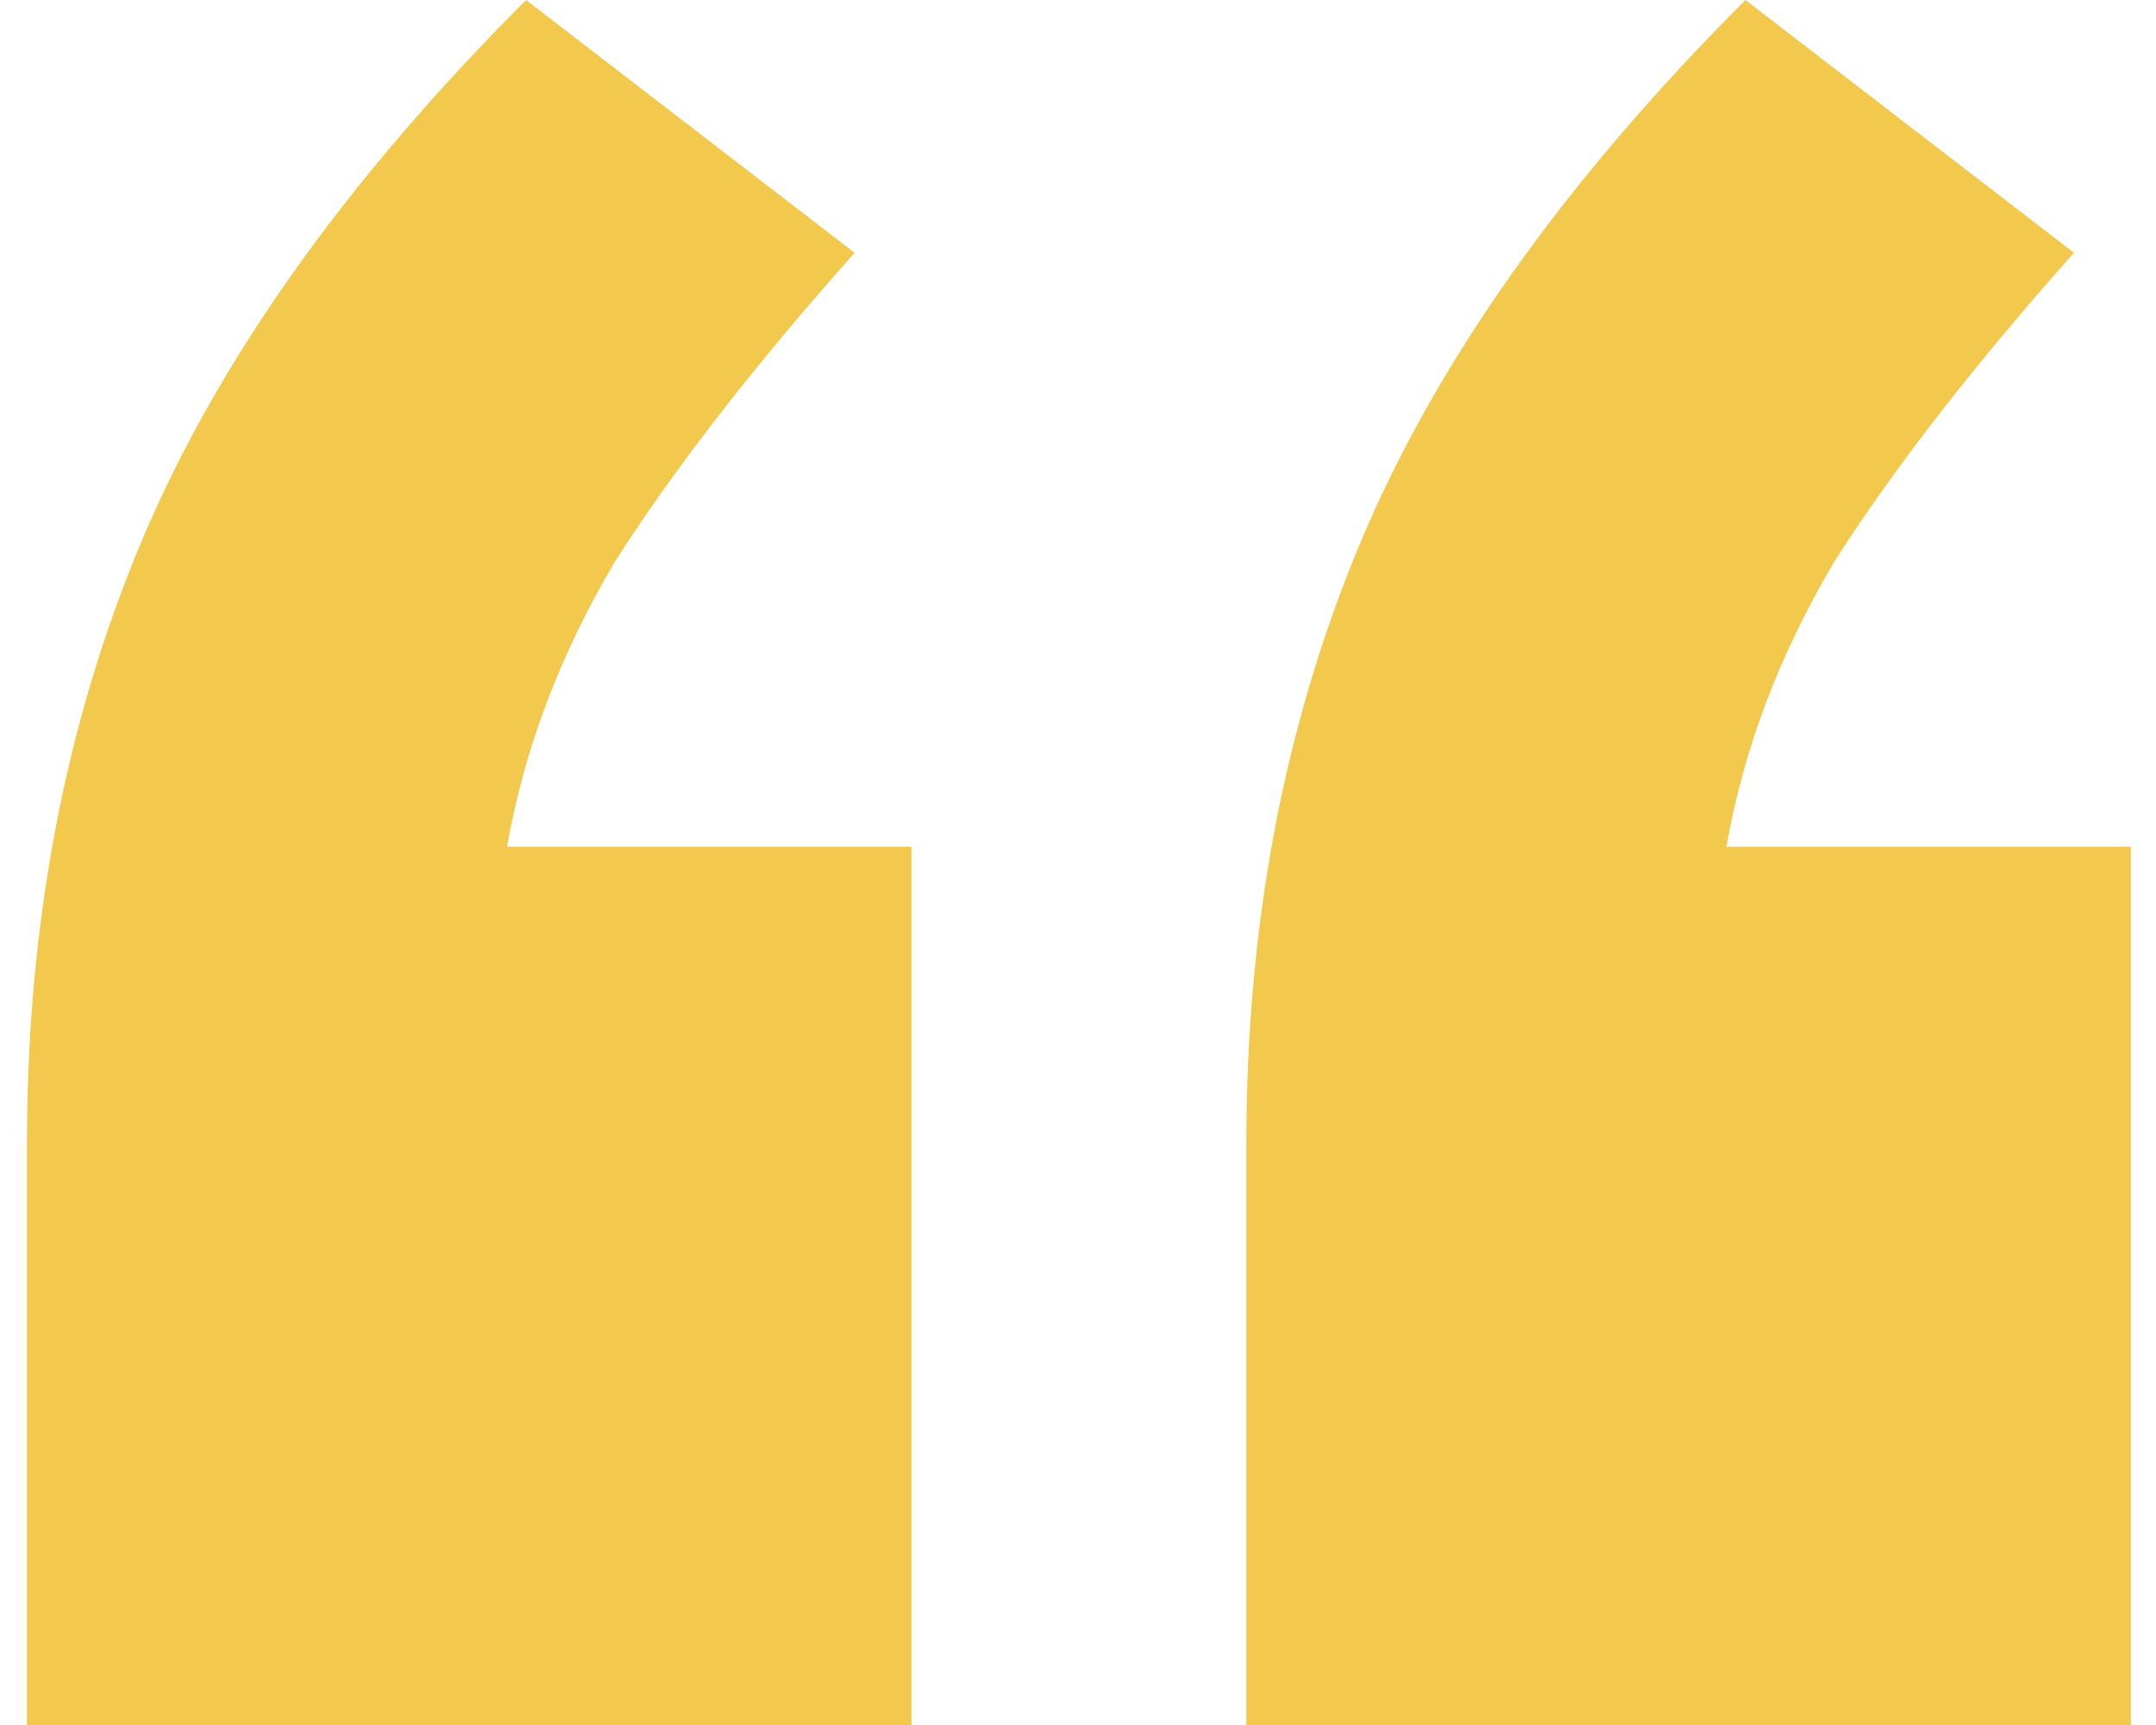 <svg width="40" height="32" viewBox="0 0 40 32" fill="none" xmlns="http://www.w3.org/2000/svg">
<path d="M16.91 15.707V32H0.5V21.216C0.5 17.153 1.203 13.441 2.61 10.081C4.016 6.72 6.4 3.36 9.76 0L15.855 4.689C13.98 6.799 12.495 8.713 11.401 10.432C10.385 12.151 9.721 13.91 9.408 15.707H16.91ZM39.533 15.707V32H23.123V21.216C23.123 17.153 23.826 13.441 25.233 10.081C26.639 6.72 29.023 3.36 32.383 0L38.478 4.689C36.603 6.799 35.118 8.713 34.024 10.432C33.008 12.151 32.344 13.91 32.031 15.707H39.533Z" fill="#F2C94C"/>
</svg>
